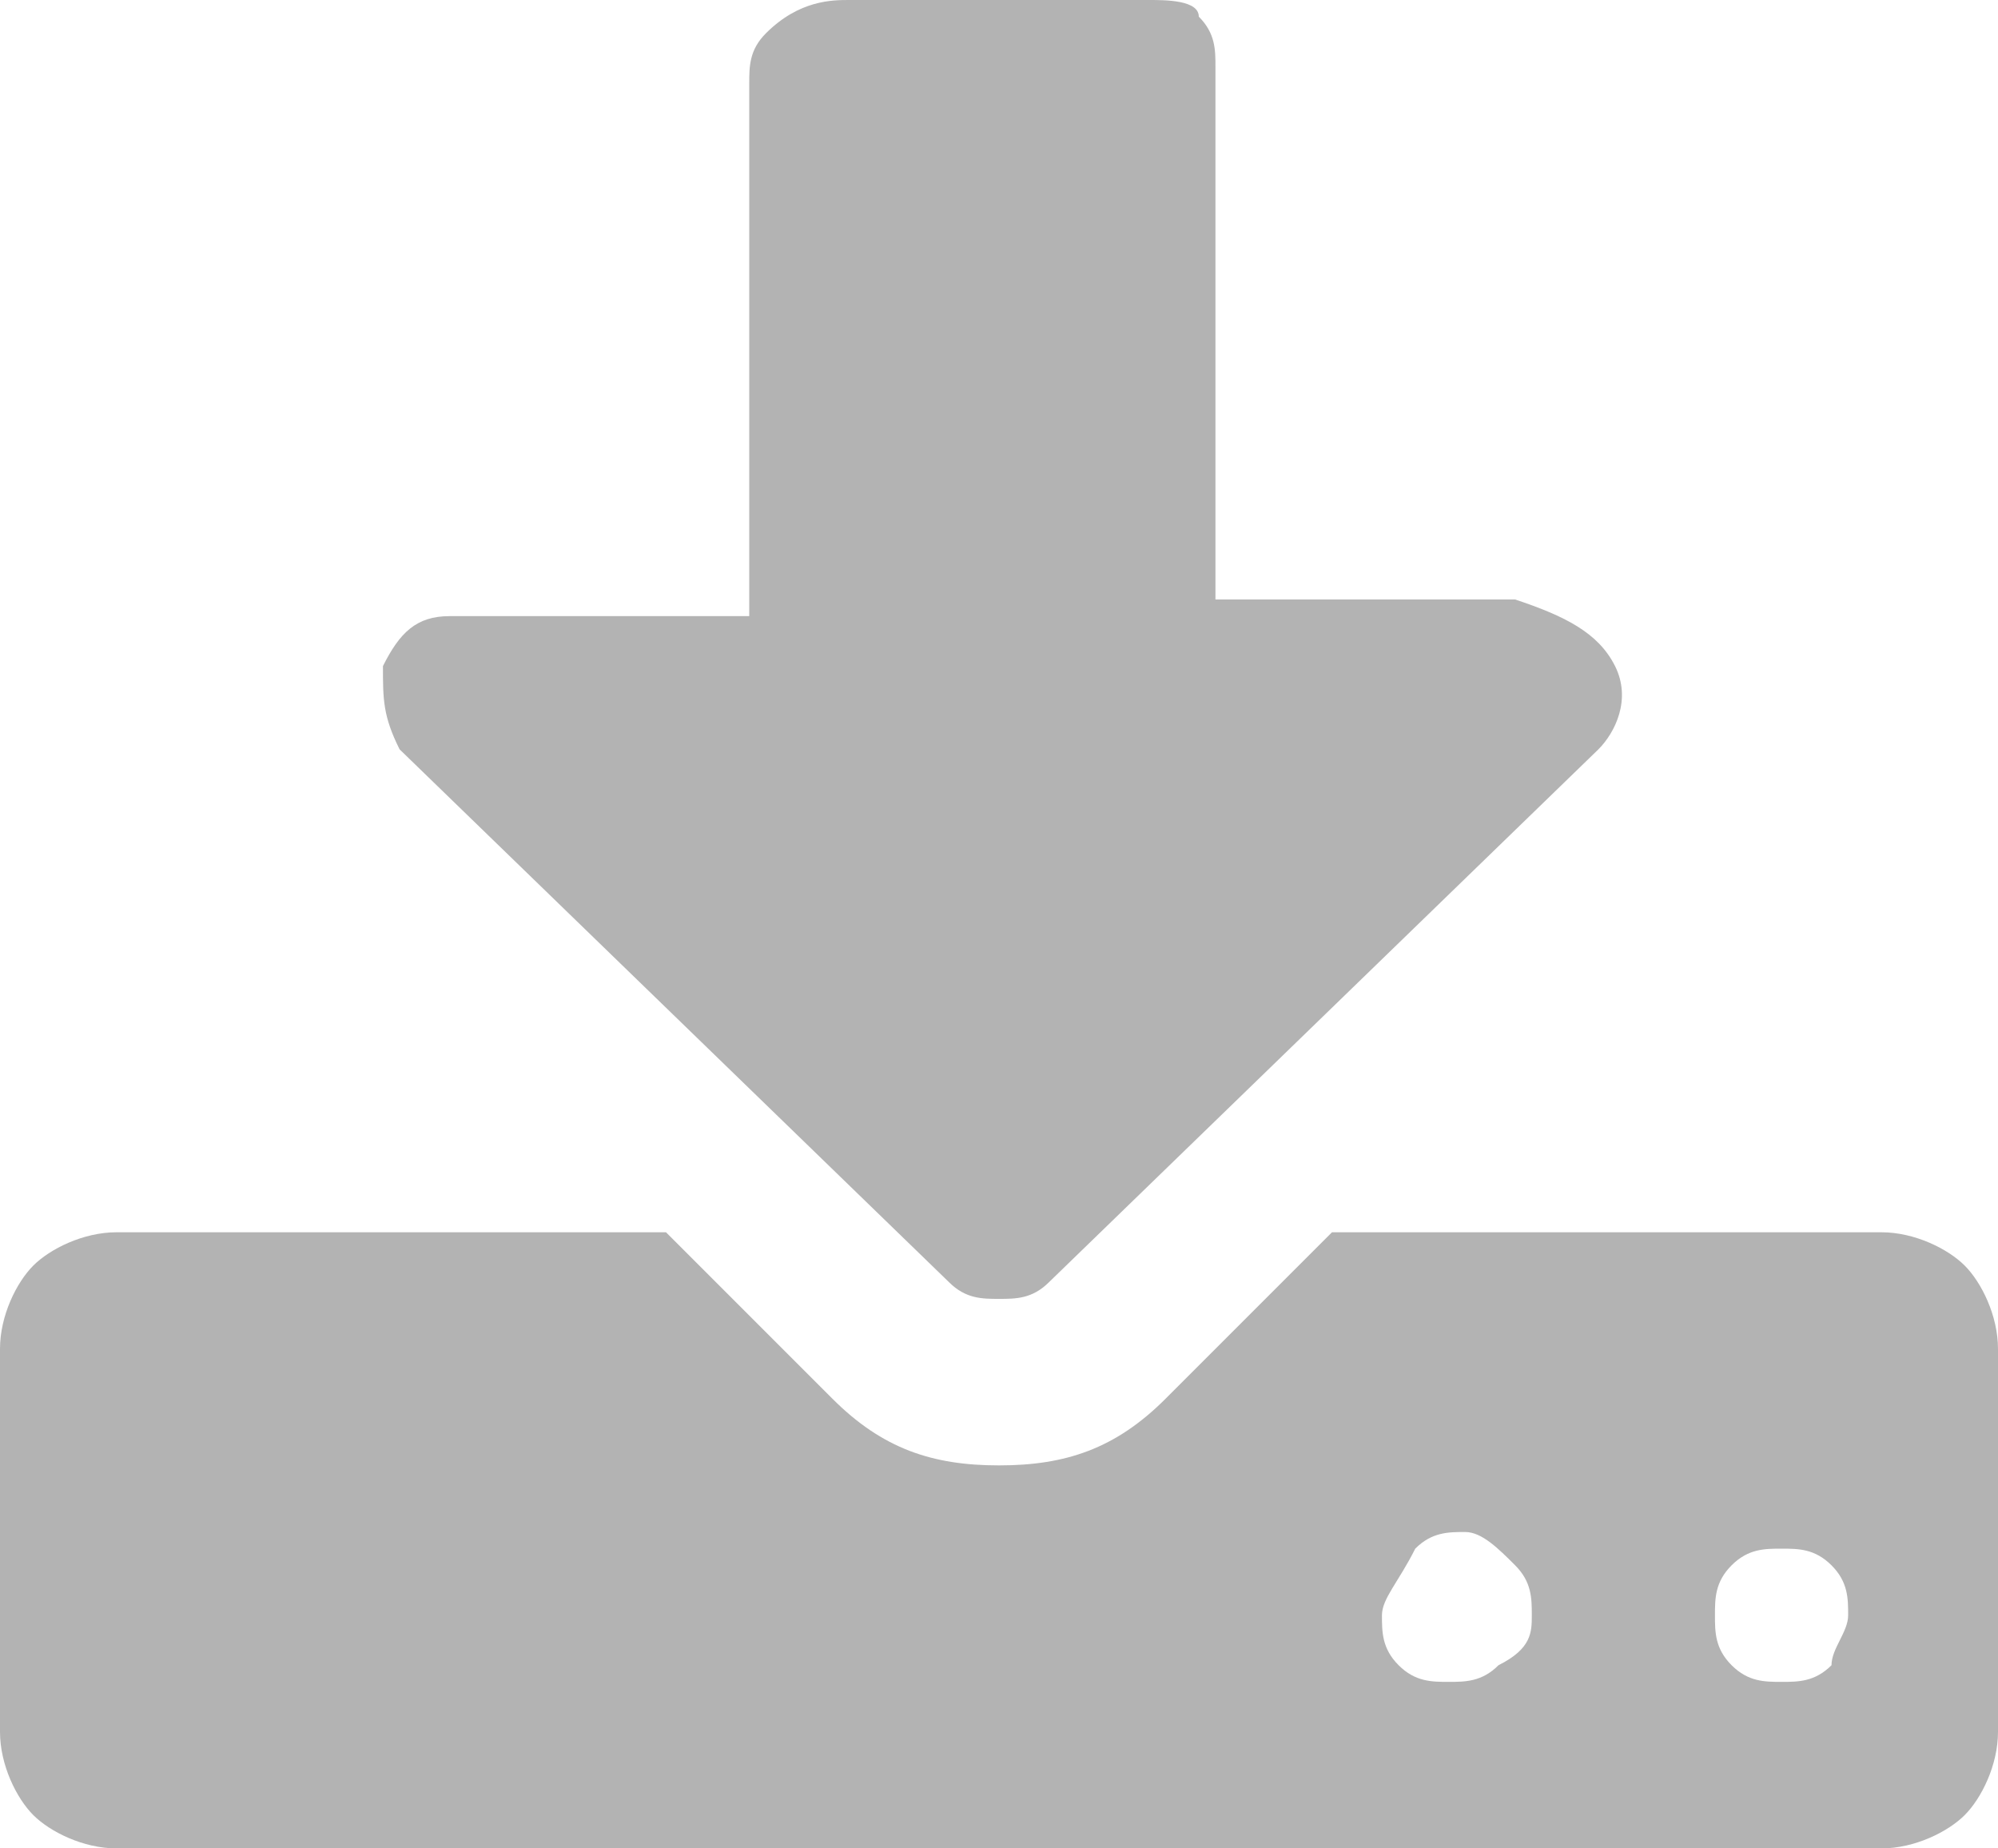 <svg xmlns="http://www.w3.org/2000/svg" viewBox="0 0 12 11.1"><path d="M9.2 9.7c0-.1 0-.2-.1-.3-.1-.1-.2-.2-.3-.2-.1 0-.2 0-.3.1-.1.2-.2.3-.2.4 0 .1 0 .2.1.3.1.1.2.1.3.1.1 0 .2 0 .3-.1.2-.1.2-.2.2-.3zm1.9 0c0-.1 0-.2-.1-.3-.1-.1-.2-.1-.3-.1-.1 0-.2 0-.3.1-.1.1-.1.2-.1.3 0 .1 0 .2.1.3.1.1.2.1.3.1.1 0 .2 0 .3-.1 0-.1.1-.2.1-.3zm.9-1.6v2.3c0 .2-.1.4-.2.5s-.3.2-.5.2H.7c-.2 0-.4-.1-.5-.2s-.2-.3-.2-.5V8.1c0-.2.1-.4.2-.5s.3-.2.5-.2H4l1 1c.3.3.6.4 1 .4s.7-.1 1-.4l1-1h3.3c.2 0 .4.1.5.2s.2.3.2.5zM9.7 4c.1.2 0 .4-.1.5L6.3 7.7c-.1.1-.2.1-.3.1s-.2 0-.3-.1L2.4 4.5c-.1-.2-.1-.3-.1-.5.1-.2.2-.3.4-.3h1.8V.5c0-.1 0-.2.1-.3.2-.2.4-.2.5-.2h1.8c.1 0 .3 0 .3.1.1.1.1.2.1.3v3.2h1.8c.3.1.5.2.6.4z" fill="#b3b3b3"/></svg>